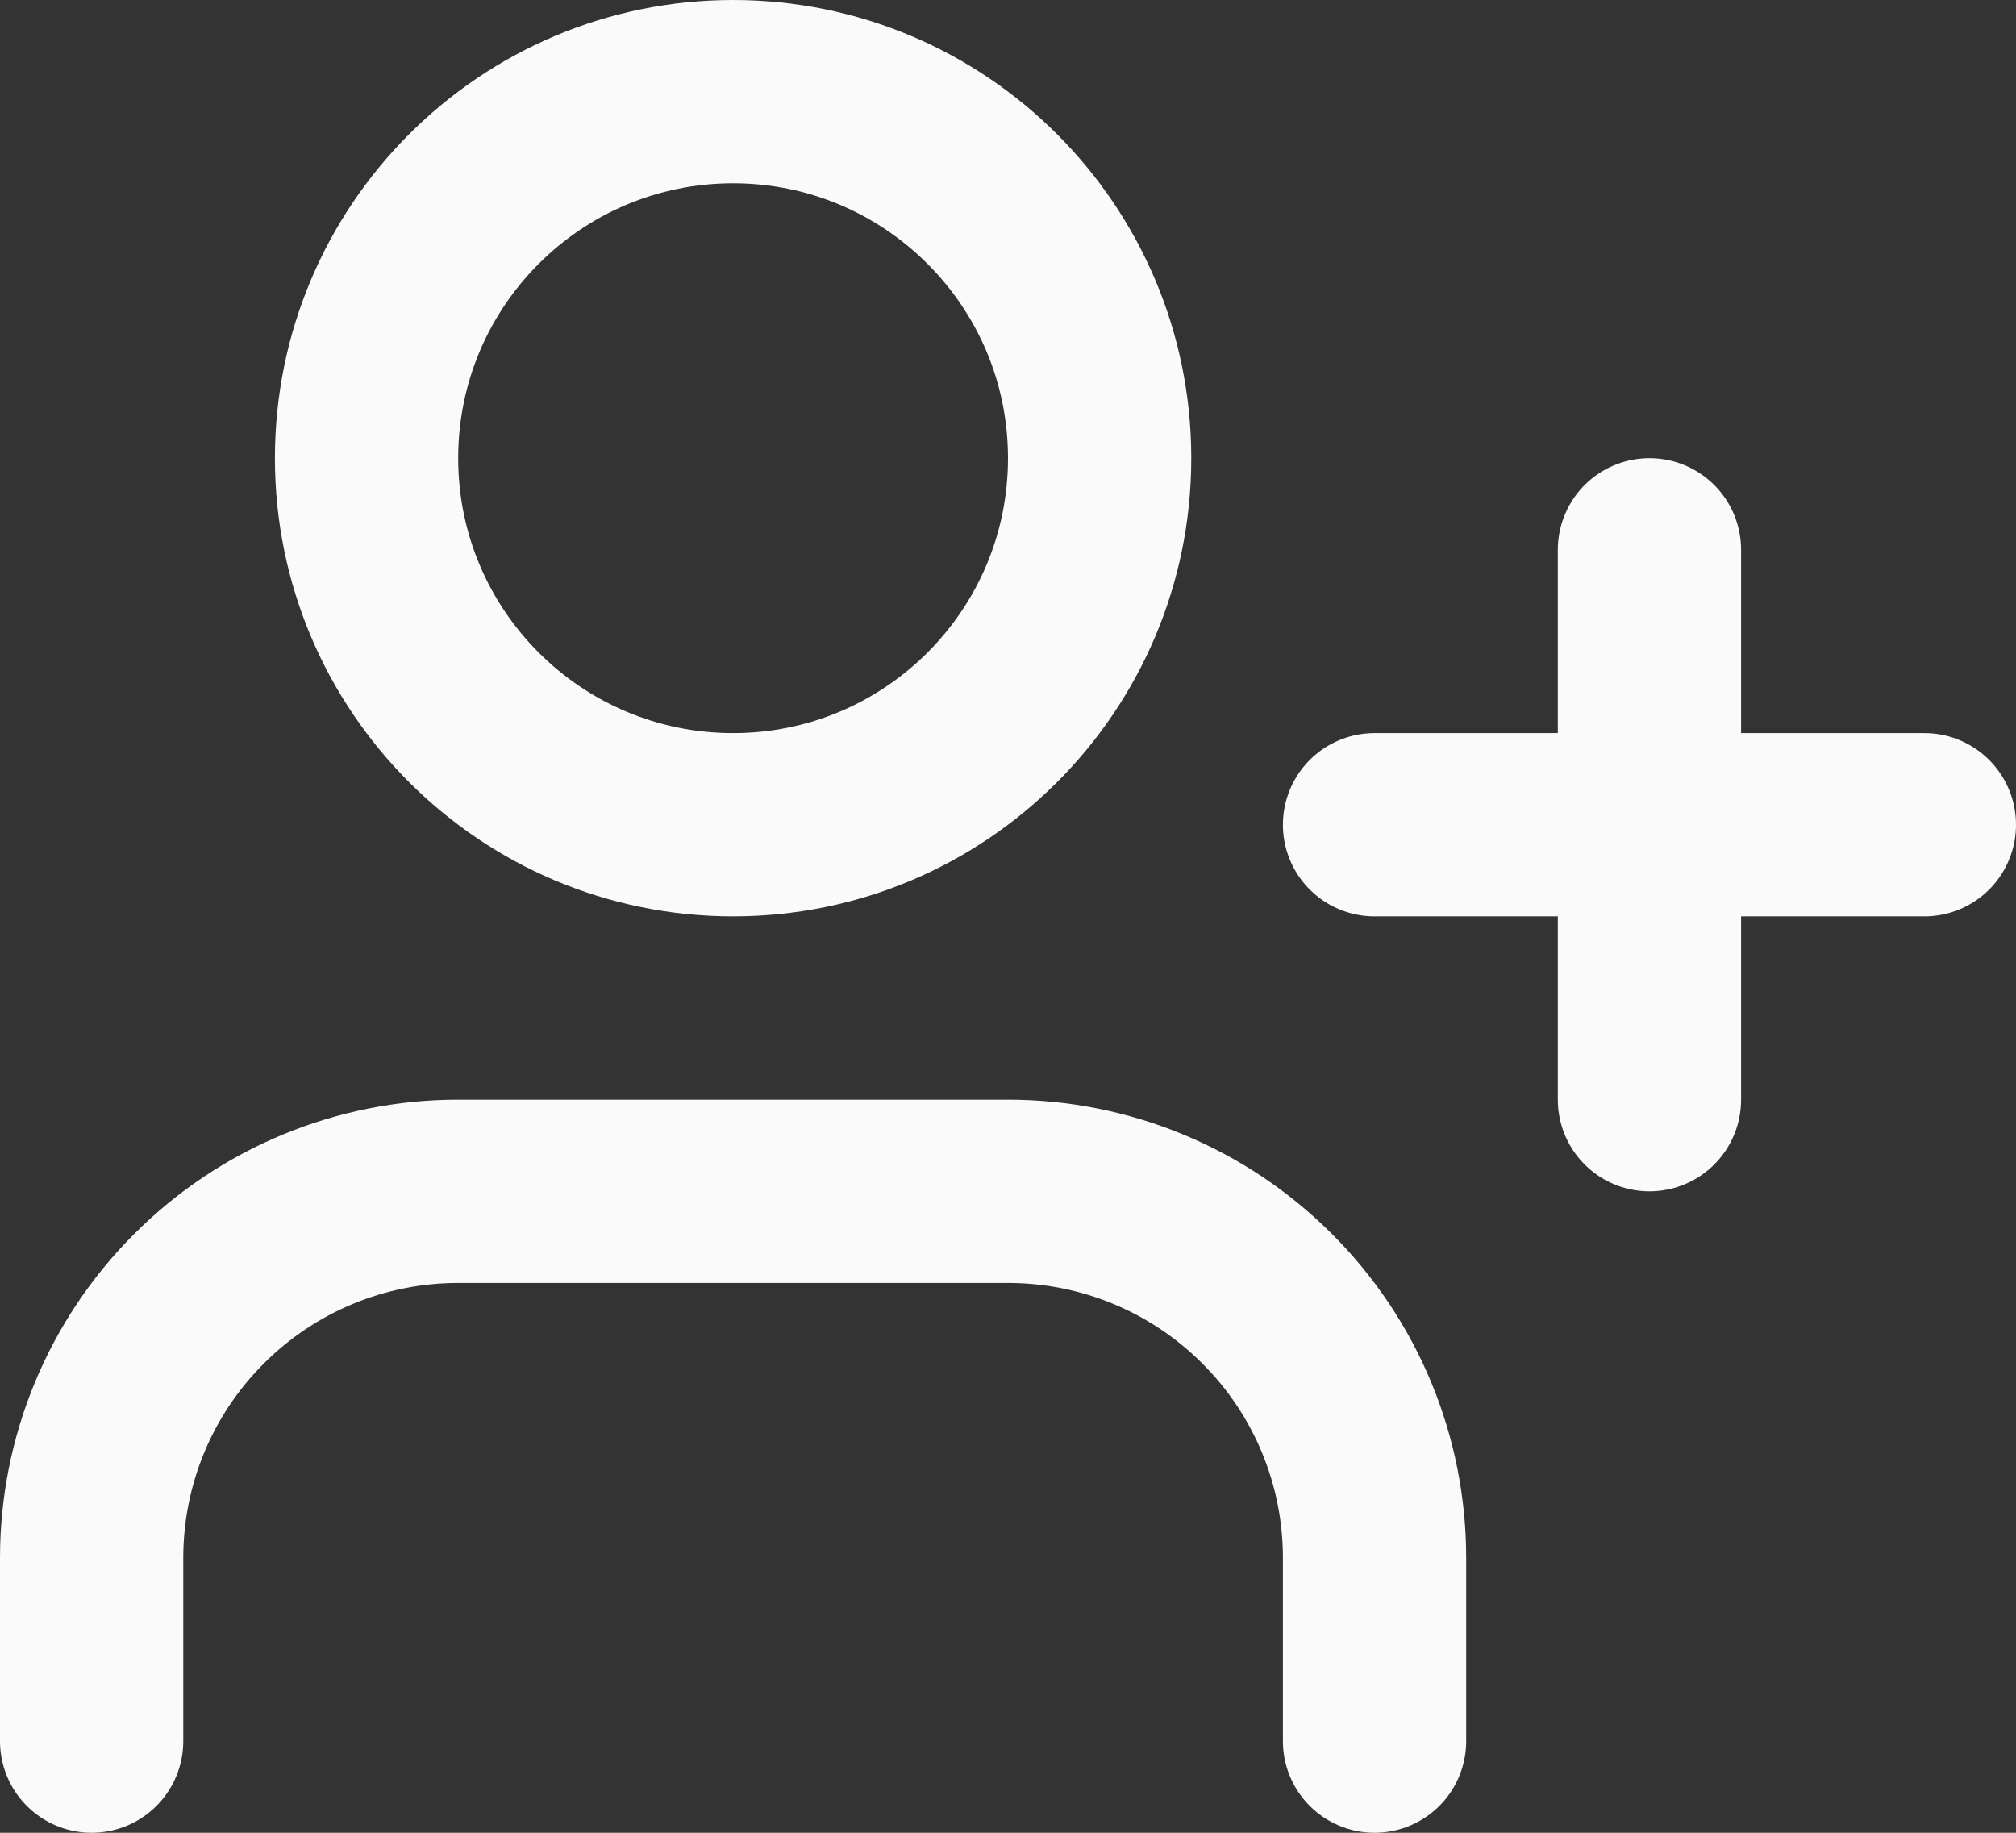 <svg width="22" height="20" viewBox="0 0 22 20" fill="none" xmlns="http://www.w3.org/2000/svg">
<rect x="0" y="0" width="22" height="20" fill="#333333" stroke="none"/>
<path d="M15 19V17C15 15.939 14.579 14.922 13.828 14.172C13.078 13.421 12.061 13 11 13H5C3.939 13 2.922 13.421 2.172 14.172C1.421 14.922 1 15.939 1 17V19" stroke="#fafafa" stroke-width="2" stroke-linecap="round" stroke-linejoin="round"/>
<path d="M8 9C10.209 9 12 7.209 12 5C12 2.791 10.209 1 8 1C5.791 1 4 2.791 4 5C4 7.209 5.791 9 8 9Z" stroke="#fafafa" stroke-width="2" stroke-linecap="round" stroke-linejoin="round"/>
<path d="M18 6V12" stroke="#fafafa" stroke-width="2" stroke-linecap="round" stroke-linejoin="round"/>
<path d="M21 9H15" stroke="#fafafa" stroke-width="2" stroke-linecap="round" stroke-linejoin="round"/>
</svg>
